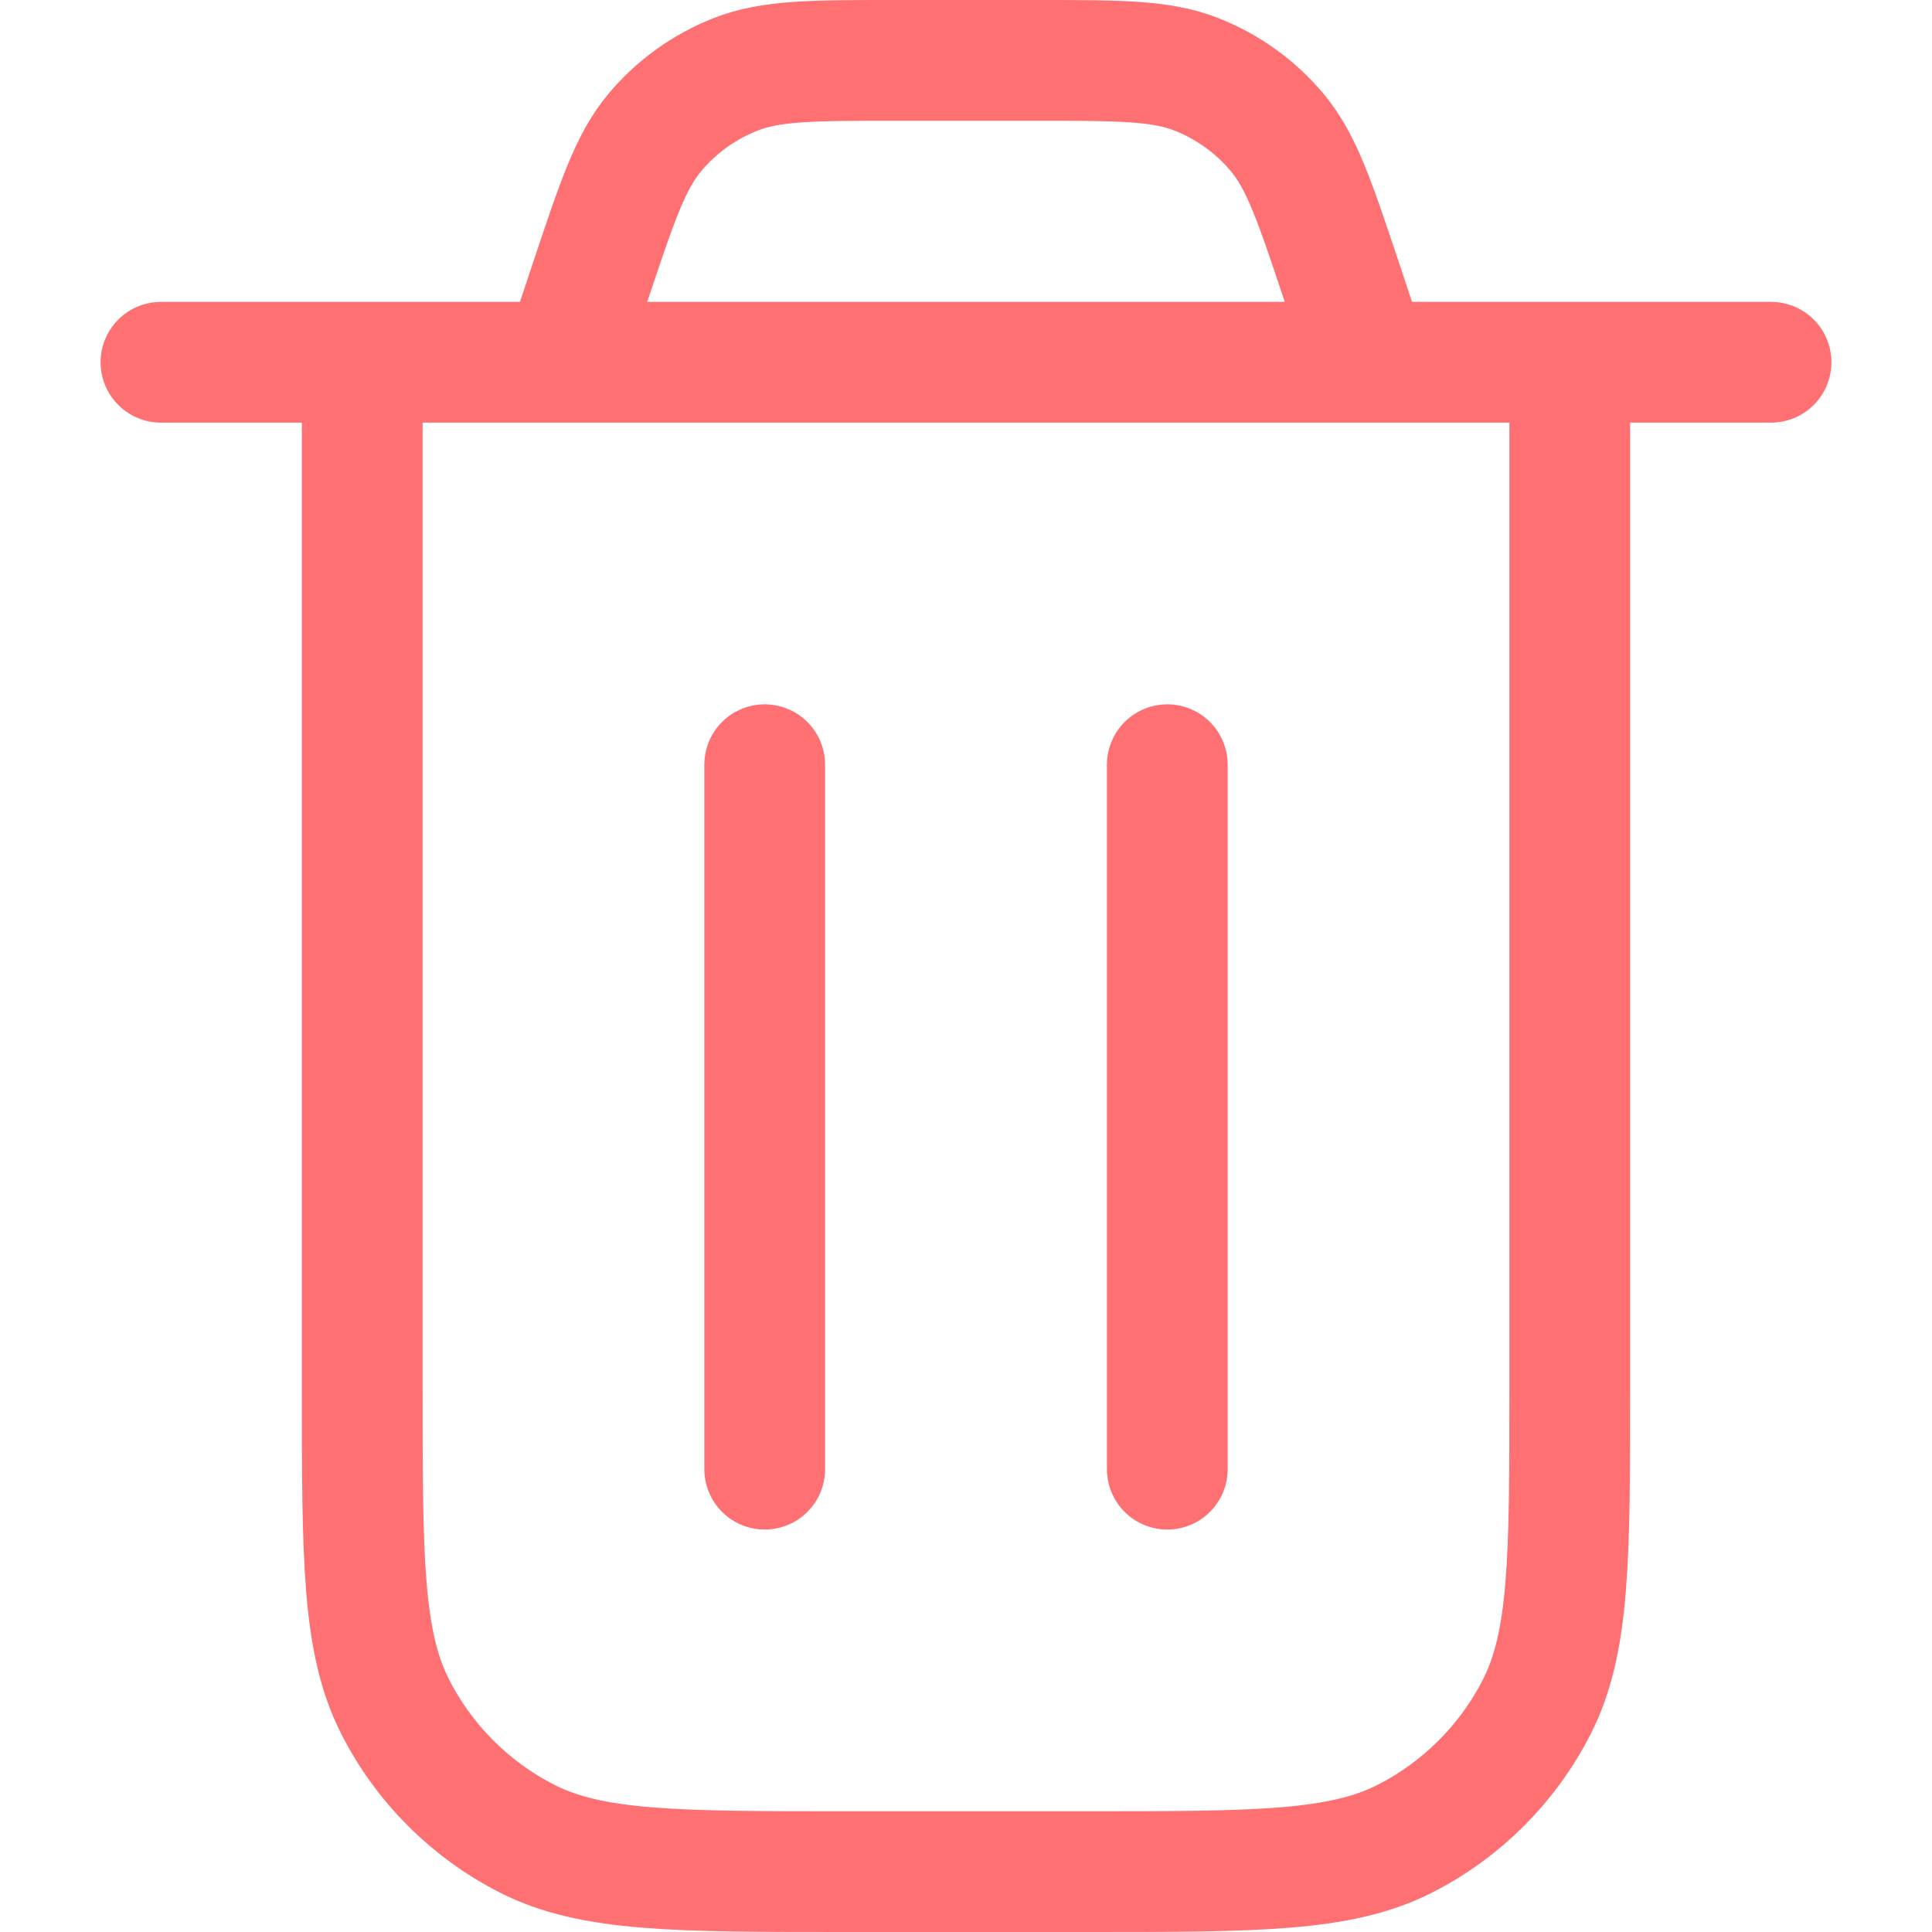 <svg width="16" height="16" viewBox="0 0 16 16" fill="none" xmlns="http://www.w3.org/2000/svg">
<path d="M1.333 3H14.667M11.333 3L11.108 2.323C10.889 1.668 10.78 1.34 10.577 1.097C10.398 0.883 10.168 0.718 9.909 0.616C9.615 0.5 9.269 0.5 8.578 0.5H7.422C6.731 0.5 6.385 0.5 6.091 0.616C5.832 0.718 5.602 0.883 5.423 1.097C5.22 1.34 5.111 1.668 4.892 2.323L4.667 3M13 3V11.5C13 12.9 13 13.6 12.727 14.135C12.488 14.605 12.105 14.988 11.635 15.227C11.1 15.5 10.4 15.5 9 15.5H7C5.6 15.5 4.9 15.5 4.365 15.227C3.895 14.988 3.512 14.605 3.273 14.135C3 13.6 3 12.9 3 11.5V3M9.667 6.333V12.167M6.333 6.333V12.167" stroke="#FF7073" stroke-linecap="round" stroke-linejoin="round"/>
</svg>
